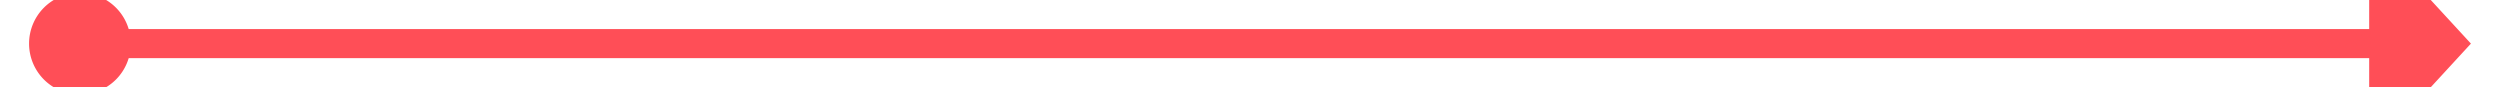 ﻿<?xml version="1.0" encoding="utf-8"?>
<svg version="1.1" xmlns:xlink="http://www.w3.org/1999/xlink" width="172px" height="6px" preserveAspectRatio="xMinYMid meet" viewBox="58 337  172 4" xmlns="http://www.w3.org/2000/svg">
  <path d="M 63.5 335.5  A 3.5 3.5 0 0 0 60 339 A 3.5 3.5 0 0 0 63.5 342.5 A 3.5 3.5 0 0 0 67 339 A 3.5 3.5 0 0 0 63.5 335.5 Z M 221 346.6  L 228 339  L 221 331.4  L 221 346.6  Z " fill-rule="nonzero" fill="#ff4e57" stroke="none" />
  <path d="M 62 339  L 222 339  " stroke-width="2" stroke="#ff4e57" fill="none" />
</svg>